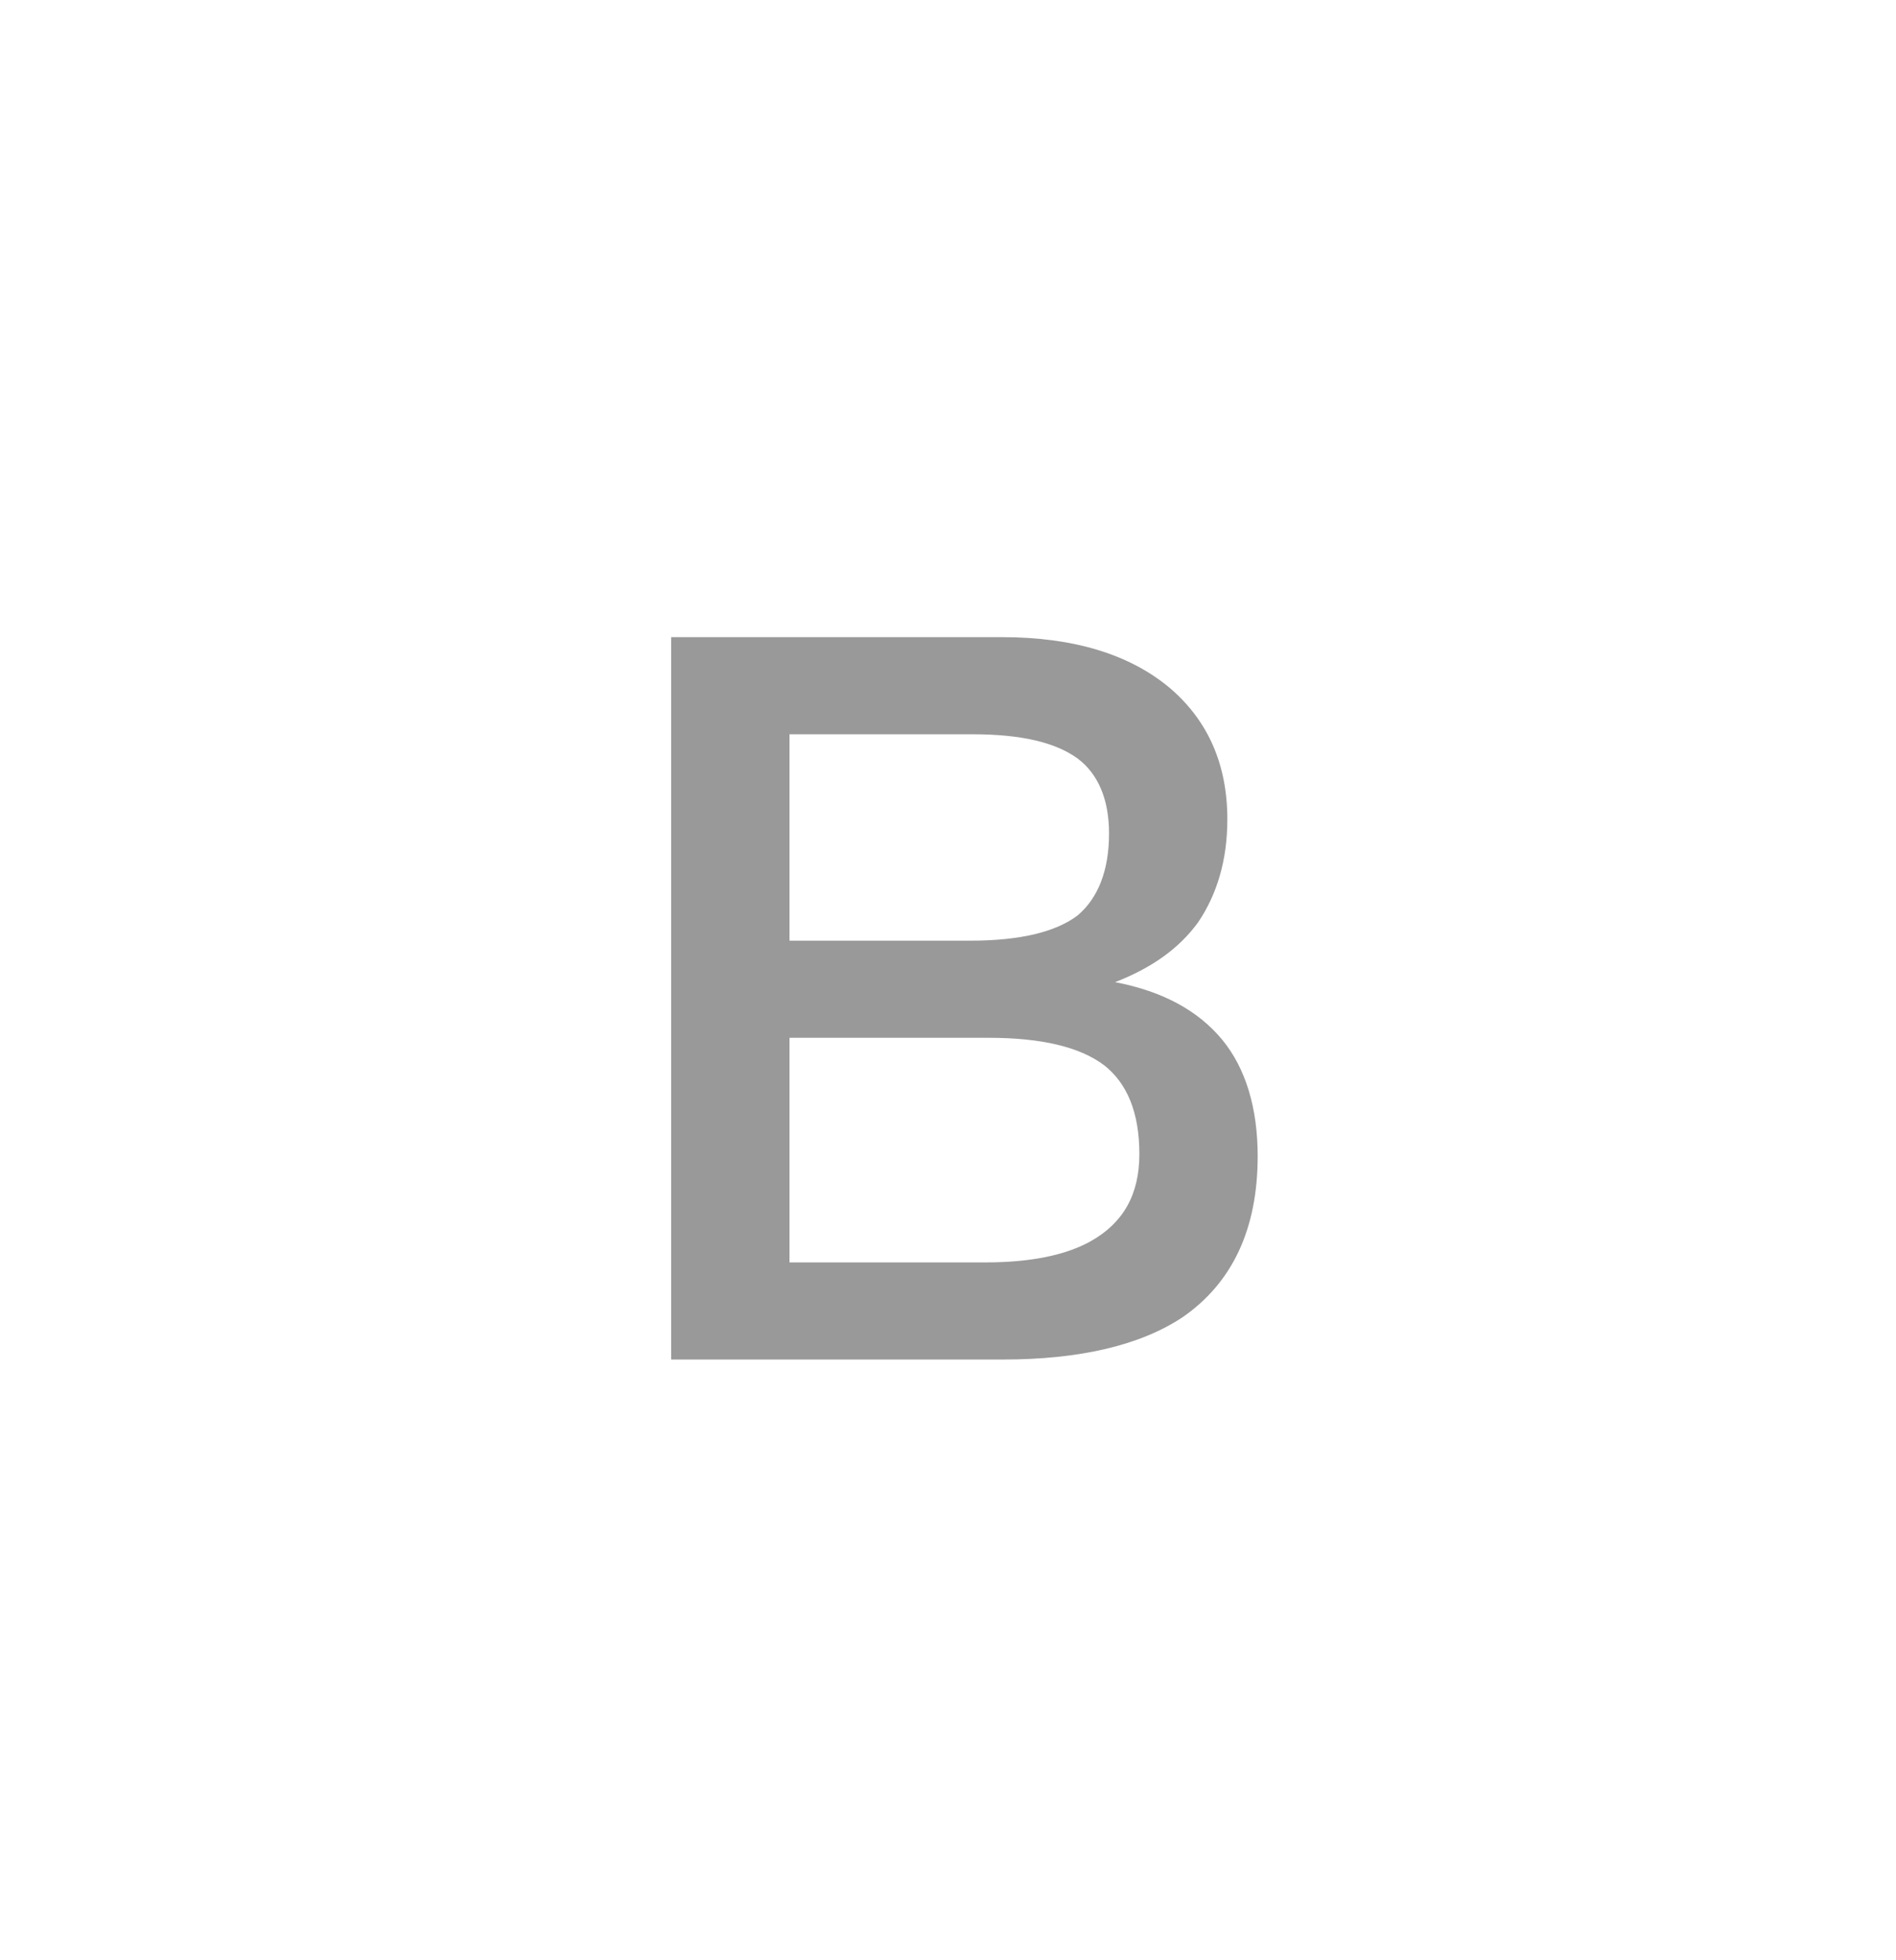 <svg width="30" height="31" viewBox="0 0 30 31" fill="none" xmlns="http://www.w3.org/2000/svg">
<path d="M10.62 10.076H15.852C16.988 10.076 17.884 10.348 18.524 10.892C19.116 11.404 19.42 12.092 19.42 12.956C19.42 13.596 19.26 14.14 18.956 14.588C18.652 15.004 18.22 15.308 17.644 15.532C18.396 15.676 18.956 15.98 19.34 16.444C19.708 16.892 19.9 17.516 19.9 18.284C19.9 19.436 19.5 20.284 18.716 20.828C18.044 21.276 17.084 21.5 15.868 21.5H10.62V10.076ZM12.492 11.612V14.876H15.356C16.156 14.876 16.716 14.732 17.052 14.476C17.372 14.204 17.548 13.772 17.548 13.18C17.548 12.636 17.372 12.236 17.052 11.996C16.7 11.74 16.156 11.612 15.388 11.612H12.492ZM12.492 16.412V19.964H15.596C16.3 19.964 16.86 19.852 17.26 19.628C17.772 19.34 18.028 18.892 18.028 18.252C18.028 17.596 17.836 17.132 17.468 16.844C17.084 16.556 16.476 16.412 15.644 16.412H12.492Z" fill="#999999"/>
</svg>
